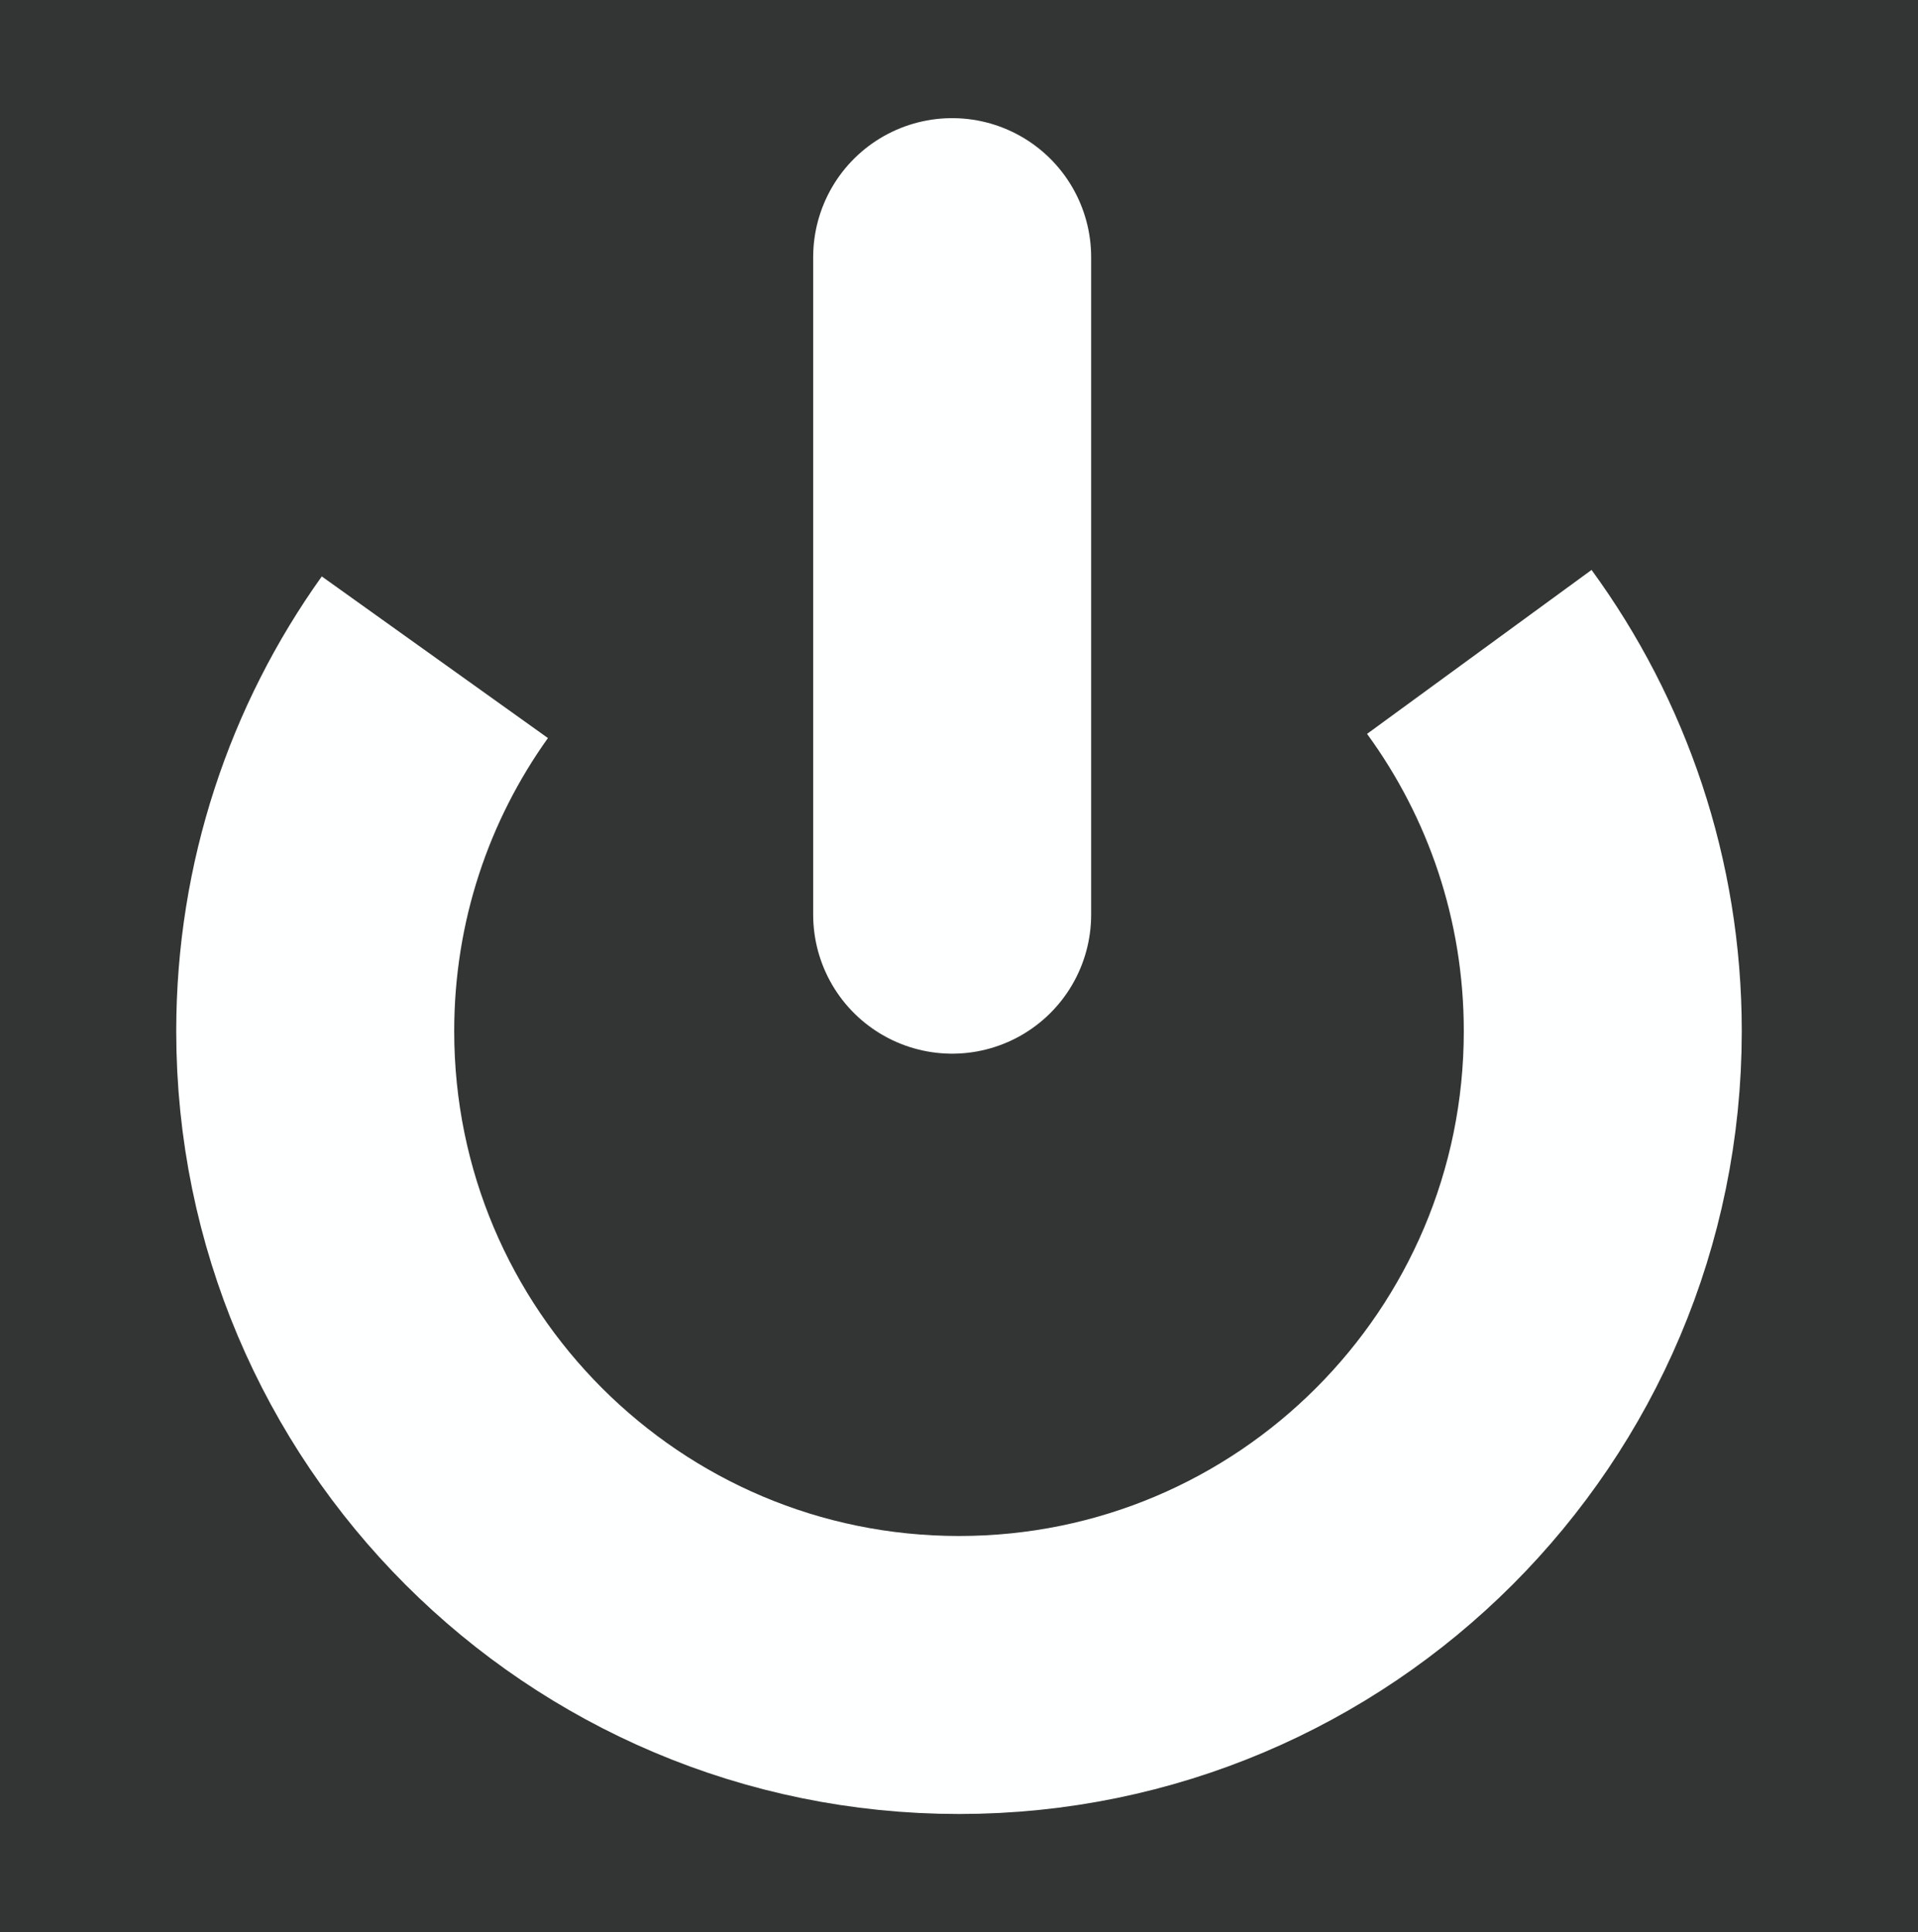 <svg version="1.1" xmlns="http://www.w3.org/2000/svg" xmlns:xlink="http://www.w3.org/1999/xlink" width="34.5" height="34.75" viewBox="0,0,34.5,34.75"><rect x="0" y="0" width="34.5" height="34.75" fill="#333333" stroke="none"/><g transform="translate(-307.75,-162.625)"><g data-paper-data="{&quot;isPaintingLayer&quot;:true}" fill-rule="nonzero" stroke-linejoin="miter" stroke-miterlimit="10" stroke-dasharray="" stroke-dashoffset="0" style="mix-blend-mode: normal"><path d="M334.359,174.35c1.397,1.913 2.221,4.271 2.221,6.821c0,6.395 -5.184,11.58 -11.58,11.58c-6.395,0 -11.58,-5.184 -11.58,-11.58c0,-2.508 0.797,-4.829 2.152,-6.725" fill="none" stroke="#ffffff" stroke-width="5" stroke-linecap="butt"/><path d="M324.877,167.25v11.826" fill="none" stroke="#ffffff" stroke-width="5" stroke-linecap="round"/><path d="M307.75,197.375v-34.75h34.5v34.75z" fill-opacity="0.004" fill="#00ffff" stroke="none" stroke-width="0" stroke-linecap="butt"/></g></g></svg>